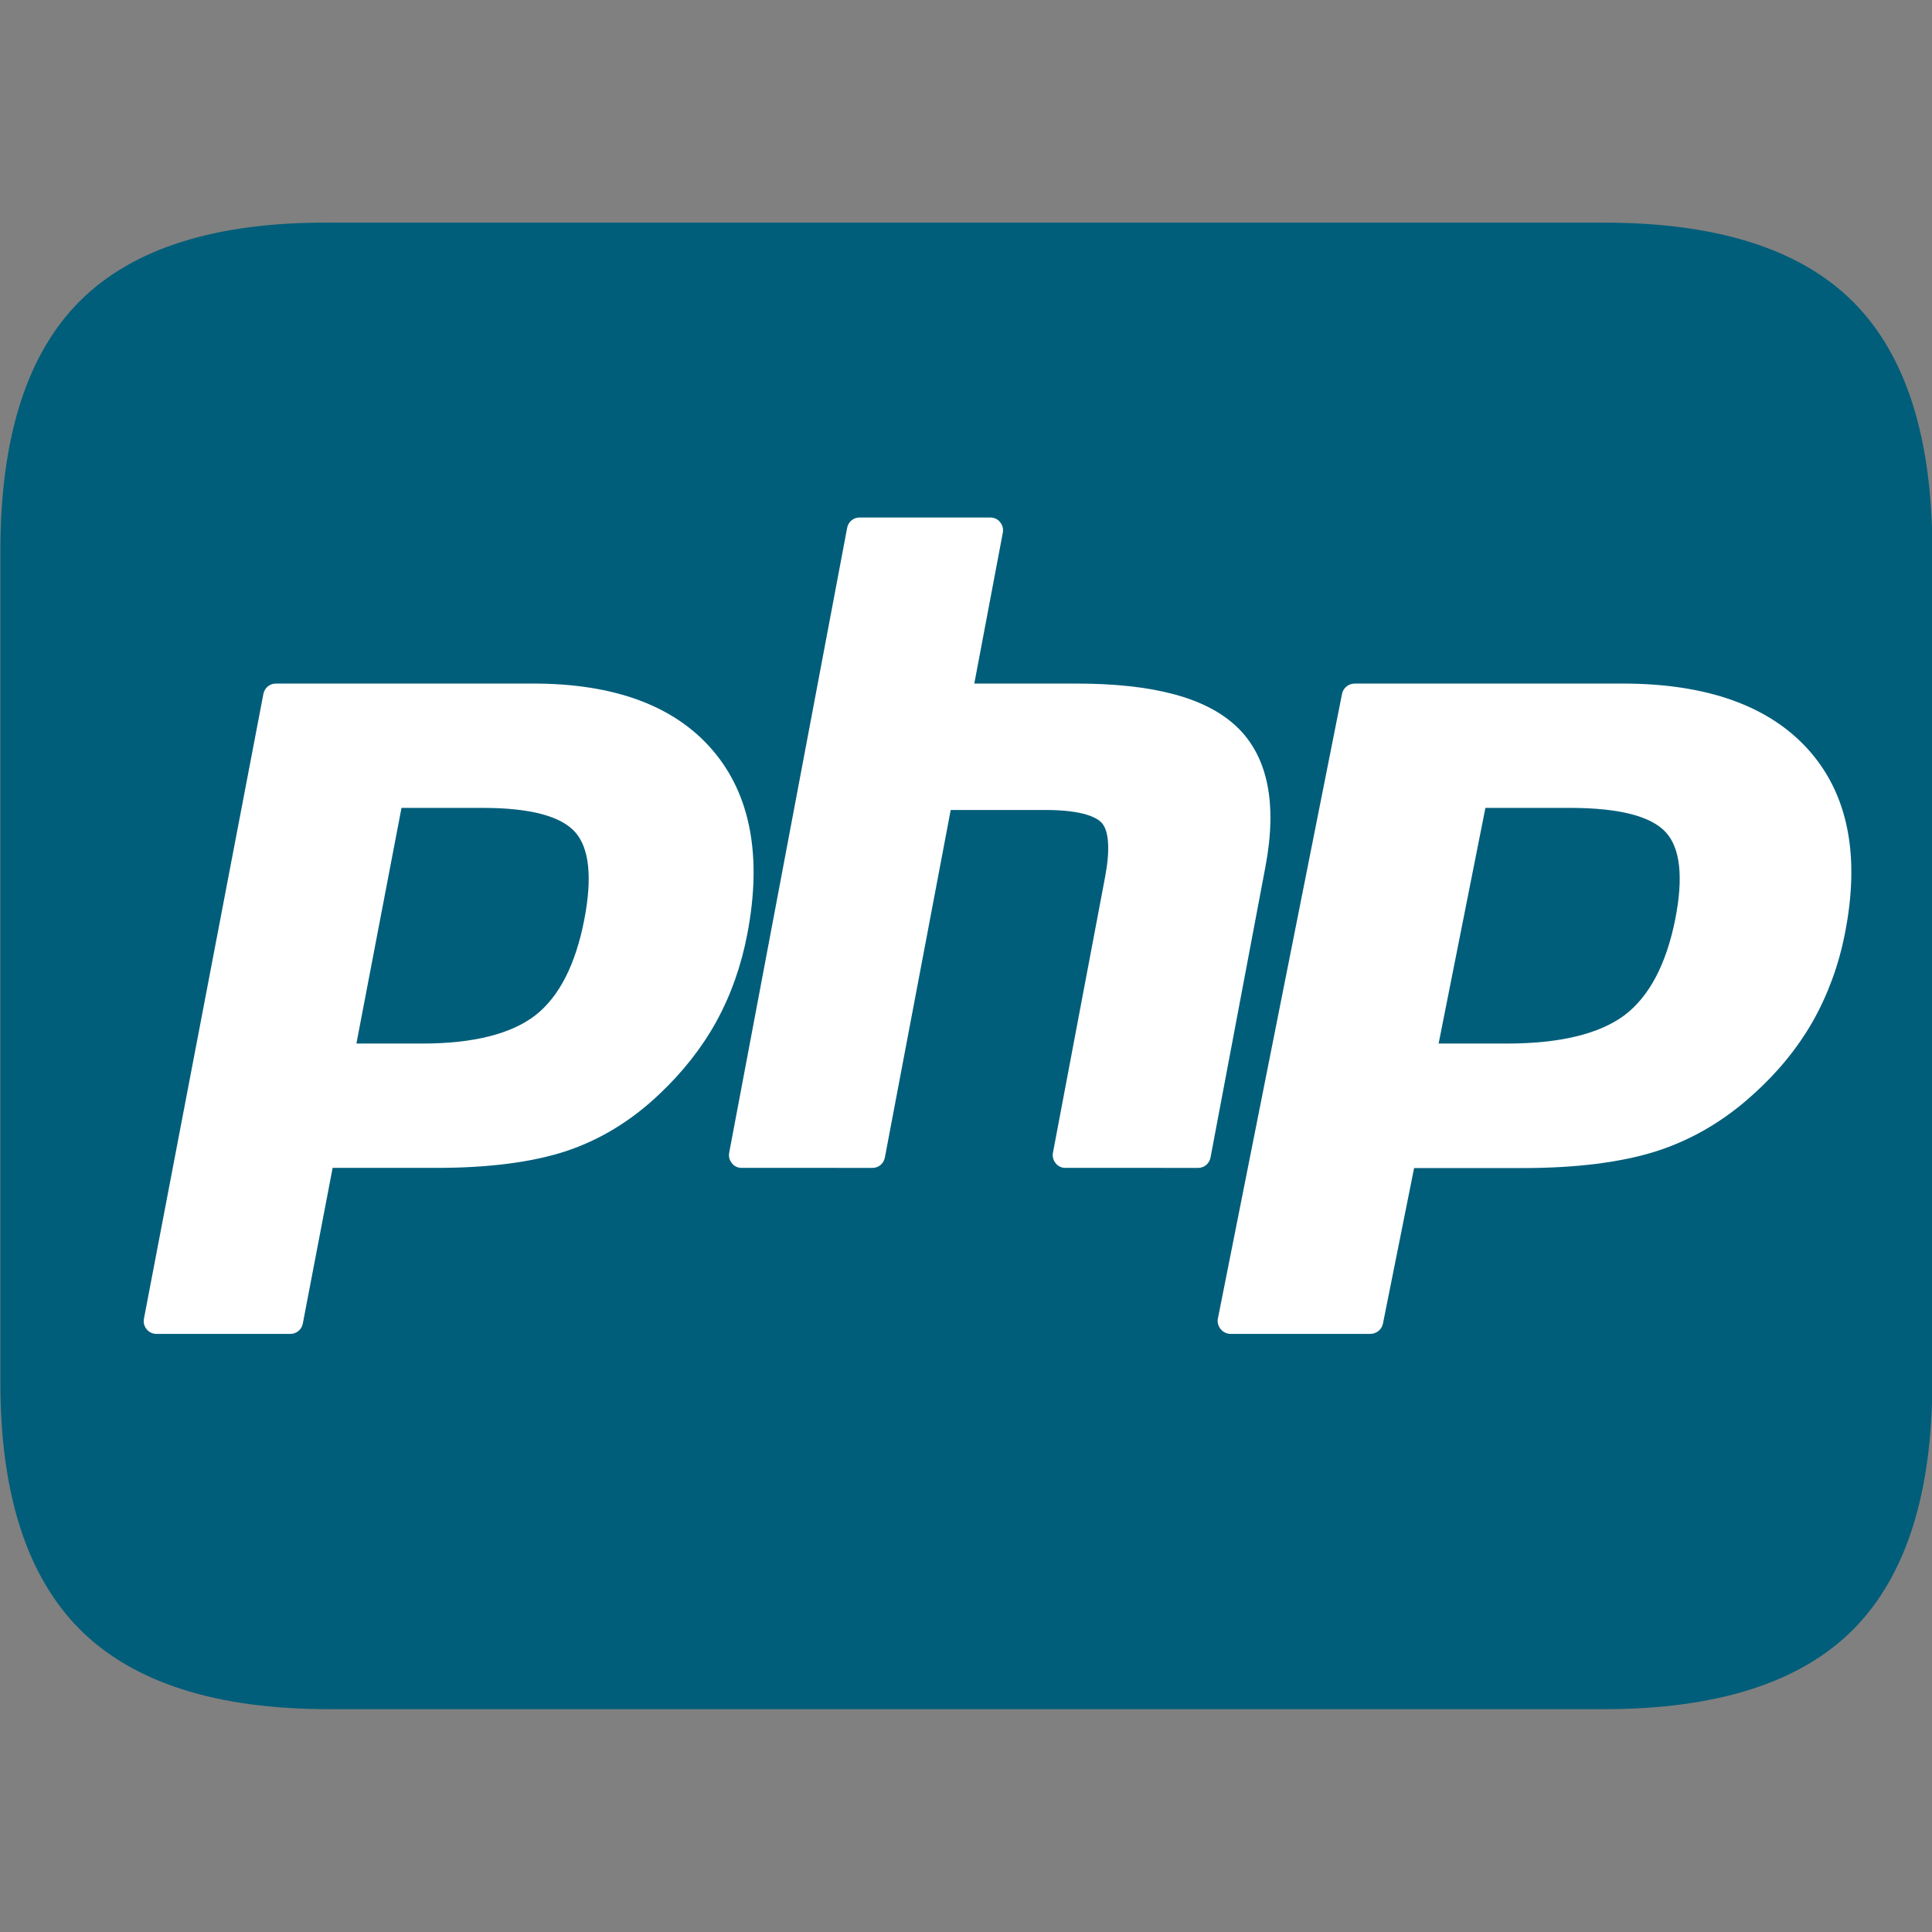 <?xml version="1.0" encoding="utf-8"?>
<!-- Generator: Adobe Illustrator 25.2.0, SVG Export Plug-In . SVG Version: 6.00 Build 0)  -->
<svg version="1.2" baseProfile="tiny" id="Laag_1" xmlns="http://www.w3.org/2000/svg" xmlns:xlink="http://www.w3.org/1999/xlink"
	 x="0px" y="0px" viewBox="0 0 1024 1024" overflow="visible" xml:space="preserve">
<rect x="0" y="0" width="1024" height="1024" fill="#808080" stroke="none"/>
<g>
	<g>
		<path fill="#005E7A" d="M982.2,160c-28-28-72-42-132.1-42H174.2c-59.7-0.3-103.7,13.5-131.8,41.5c-28.1,28-42.2,72.2-42.2,132.5
			v440.8c0,59.1,14.1,102.7,42.2,130.9c28.2,28.1,72.1,42.2,131.8,42.2h675.9c60,0,104.1-14.1,132.1-42.2c28-28.2,42-72.1,42-131.8
			V292.1C1024.2,232,1010.2,188,982.2,160z"/>
	</g>
</g>
<path id="path3486" fill="#FFFFFF" d="M223.9,553.1c27,0,47.1-5.1,59.9-15c12.6-9.9,21.3-26.9,25.9-50.8c4.3-22.3,2.6-37.8-4.8-46.2
	c-7.6-8.6-24.1-12.9-49-12.9h-43.1l-23.9,124.9H223.9z M82.9,707c-2,0-3.9-0.9-5.2-2.5c-1.3-1.6-1.8-3.6-1.4-5.6l63.3-331.1
	c0.6-3.2,3.4-5.5,6.6-5.5h136.5c42.9,0,74.8,11.8,94.9,35.2c20.2,23.5,26.4,56.3,18.5,97.5c-3.2,16.8-8.7,32.4-16.4,46.4
	c-7.7,14-17.9,26.9-30.2,38.5c-14.8,14.1-31.5,24.3-49.7,30.3C282,616,259,619,231.6,619h-55.3l-15.8,82.5c-0.6,3.2-3.4,5.5-6.6,5.5
	L82.9,707L82.9,707z"/>
<path id="path3494" fill="#FFFFFF" d="M564.6,619c-2,0-3.9-0.9-5.1-2.5c-1.3-1.6-1.8-3.6-1.4-5.6l27.7-146.5
	c2.6-13.9,2-23.9-1.8-28.2c-2.3-2.6-9.3-6.9-30-6.9h-50.1L469,613.5c-0.6,3.2-3.3,5.5-6.5,5.5H393c-2,0-3.9-0.9-5.1-2.5
	c-1.3-1.6-1.8-3.6-1.4-5.6L449,279.8c0.6-3.2,3.3-5.5,6.5-5.5H525c2,0,3.9,0.9,5.1,2.5c1.3,1.6,1.8,3.6,1.4,5.6l-15.1,79.9h53.9
	c41.1,0,68.9,7.5,85.1,22.8c16.5,15.6,21.7,40.6,15.3,74.3l-29.1,154.1c-0.6,3.2-3.3,5.5-6.5,5.5H564.6L564.6,619z"/>
<path id="path3502" fill="#FFFFFF" d="M798.8,553.1c28,0,48.9-5.1,62.2-15c13.1-9.9,22.1-26.9,26.9-50.8c4.4-22.3,2.7-37.8-5-46.2
	c-7.9-8.6-25-12.9-50.8-12.9h-44.8l-24.8,124.9H798.8z M652.4,707c-2.1,0-4.1-0.9-5.4-2.5c-1.3-1.6-1.9-3.6-1.5-5.6l65.8-331.1
	c0.6-3.2,3.5-5.5,6.8-5.5H860c44.6,0,77.7,11.8,98.6,35.2c21,23.5,27.4,56.3,19.2,97.5c-3.3,16.8-9.1,32.4-17,46.4
	c-8,14-18.5,26.9-31.4,38.5c-15.4,14.1-32.8,24.3-51.6,30.3c-18.6,5.9-42.4,8.9-70.9,8.9h-57.4L733,701.5c-0.6,3.2-3.5,5.5-6.8,5.5
	L652.4,707L652.4,707z"/>
</svg>
